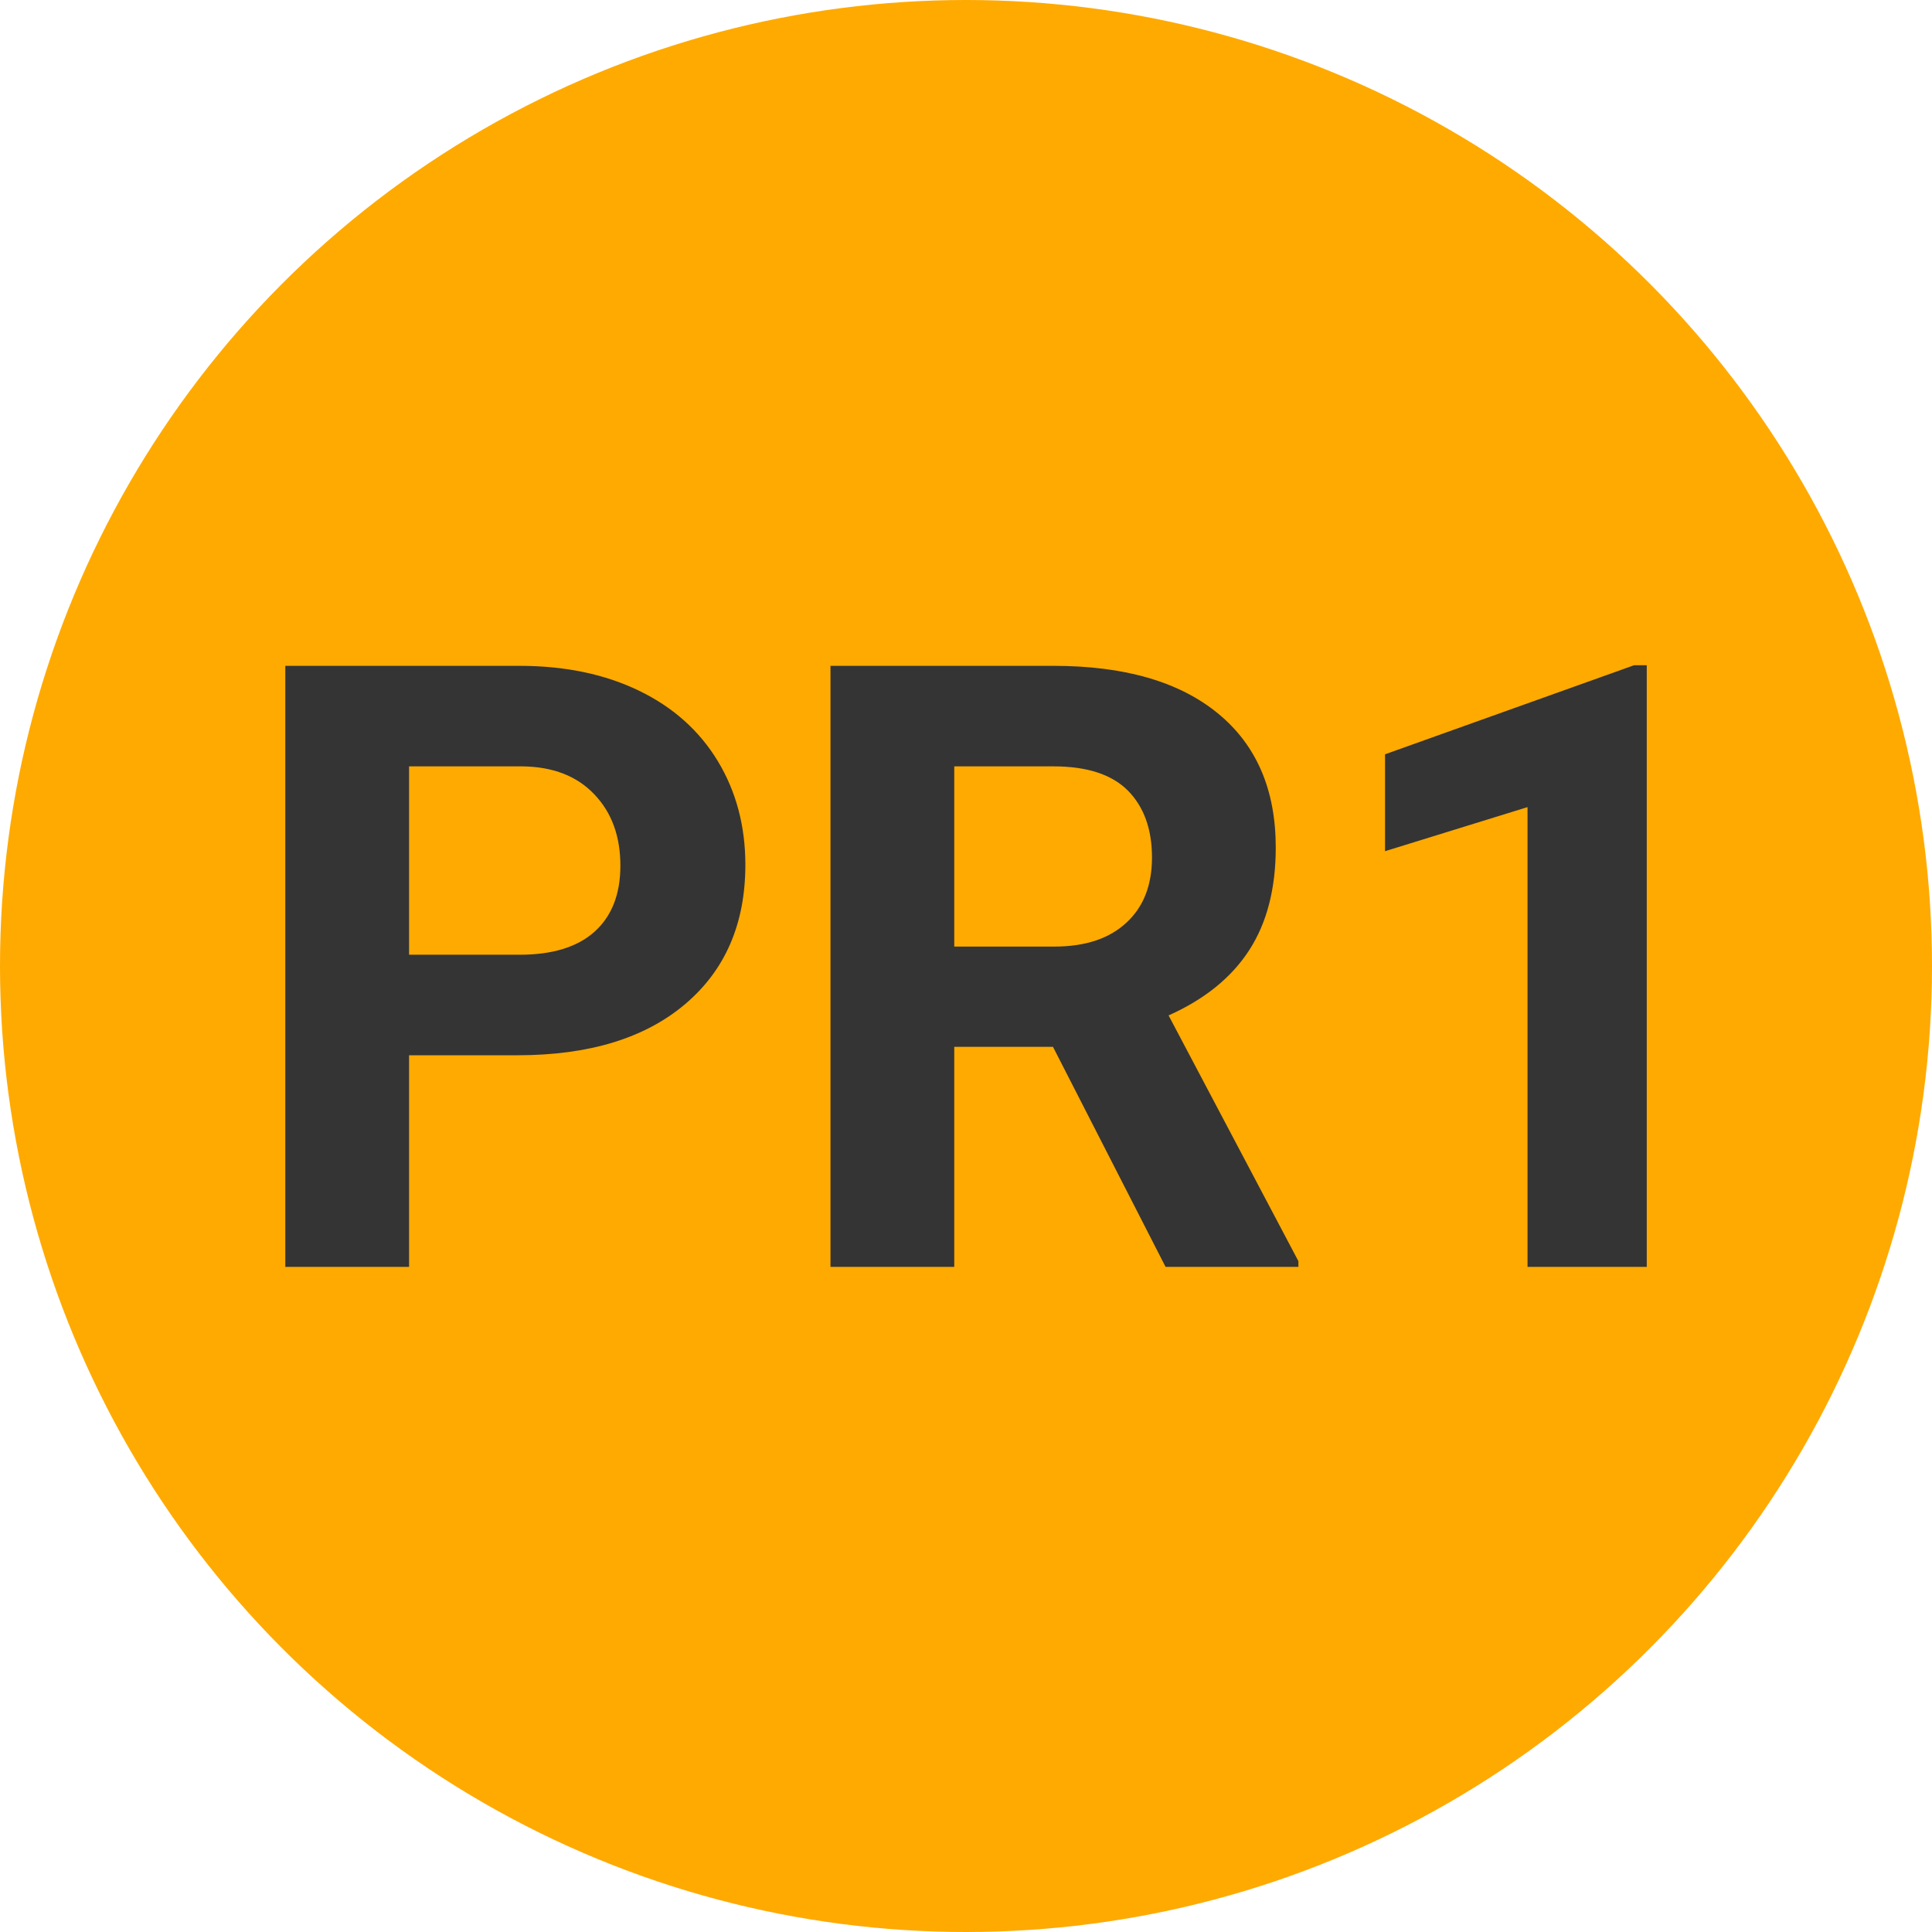 
        <svg width="64" height="64" xmlns="http://www.w3.org/2000/svg">
            <circle cx="32" cy="32" r="32" fill="#FFAA00" />
            <g transform="translate(7.671 41.967)">
                <path d="M9.47-7.01L5.88-7.01L5.88 0L1.78 0L1.78-19.91L9.54-19.91Q11.79-19.91 13.49-19.09Q15.19-18.27 16.11-16.75Q17.02-15.24 17.02-13.32L17.02-13.32Q17.02-10.39 15.02-8.70Q13.02-7.01 9.47-7.01L9.47-7.01ZM5.88-16.58L5.88-10.34L9.54-10.34Q11.17-10.34 12.02-11.10Q12.88-11.87 12.88-13.29L12.88-13.29Q12.88-14.75 12.02-15.65Q11.16-16.56 9.64-16.58L9.64-16.58L5.88-16.58ZM30.94 0L27.21-7.29L23.94-7.29L23.94 0L19.84 0L19.84-19.91L27.23-19.91Q30.76-19.91 32.68-18.33Q34.59-16.76 34.59-13.89L34.59-13.89Q34.59-11.85 33.71-10.49Q32.83-9.13 31.04-8.33L31.04-8.33L35.34-0.19L35.34 0L30.94 0ZM23.94-16.58L23.94-10.61L27.25-10.61Q28.79-10.61 29.64-11.40Q30.49-12.18 30.49-13.56L30.49-13.56Q30.49-14.97 29.69-15.78Q28.89-16.58 27.23-16.58L27.23-16.58L23.94-16.58ZM46.88-19.93L46.88 0L42.93 0L42.93-15.23L38.21-13.77L38.21-16.98L46.46-19.93L46.88-19.93Z" fill="#343434" />
            </g>
        </svg>
    